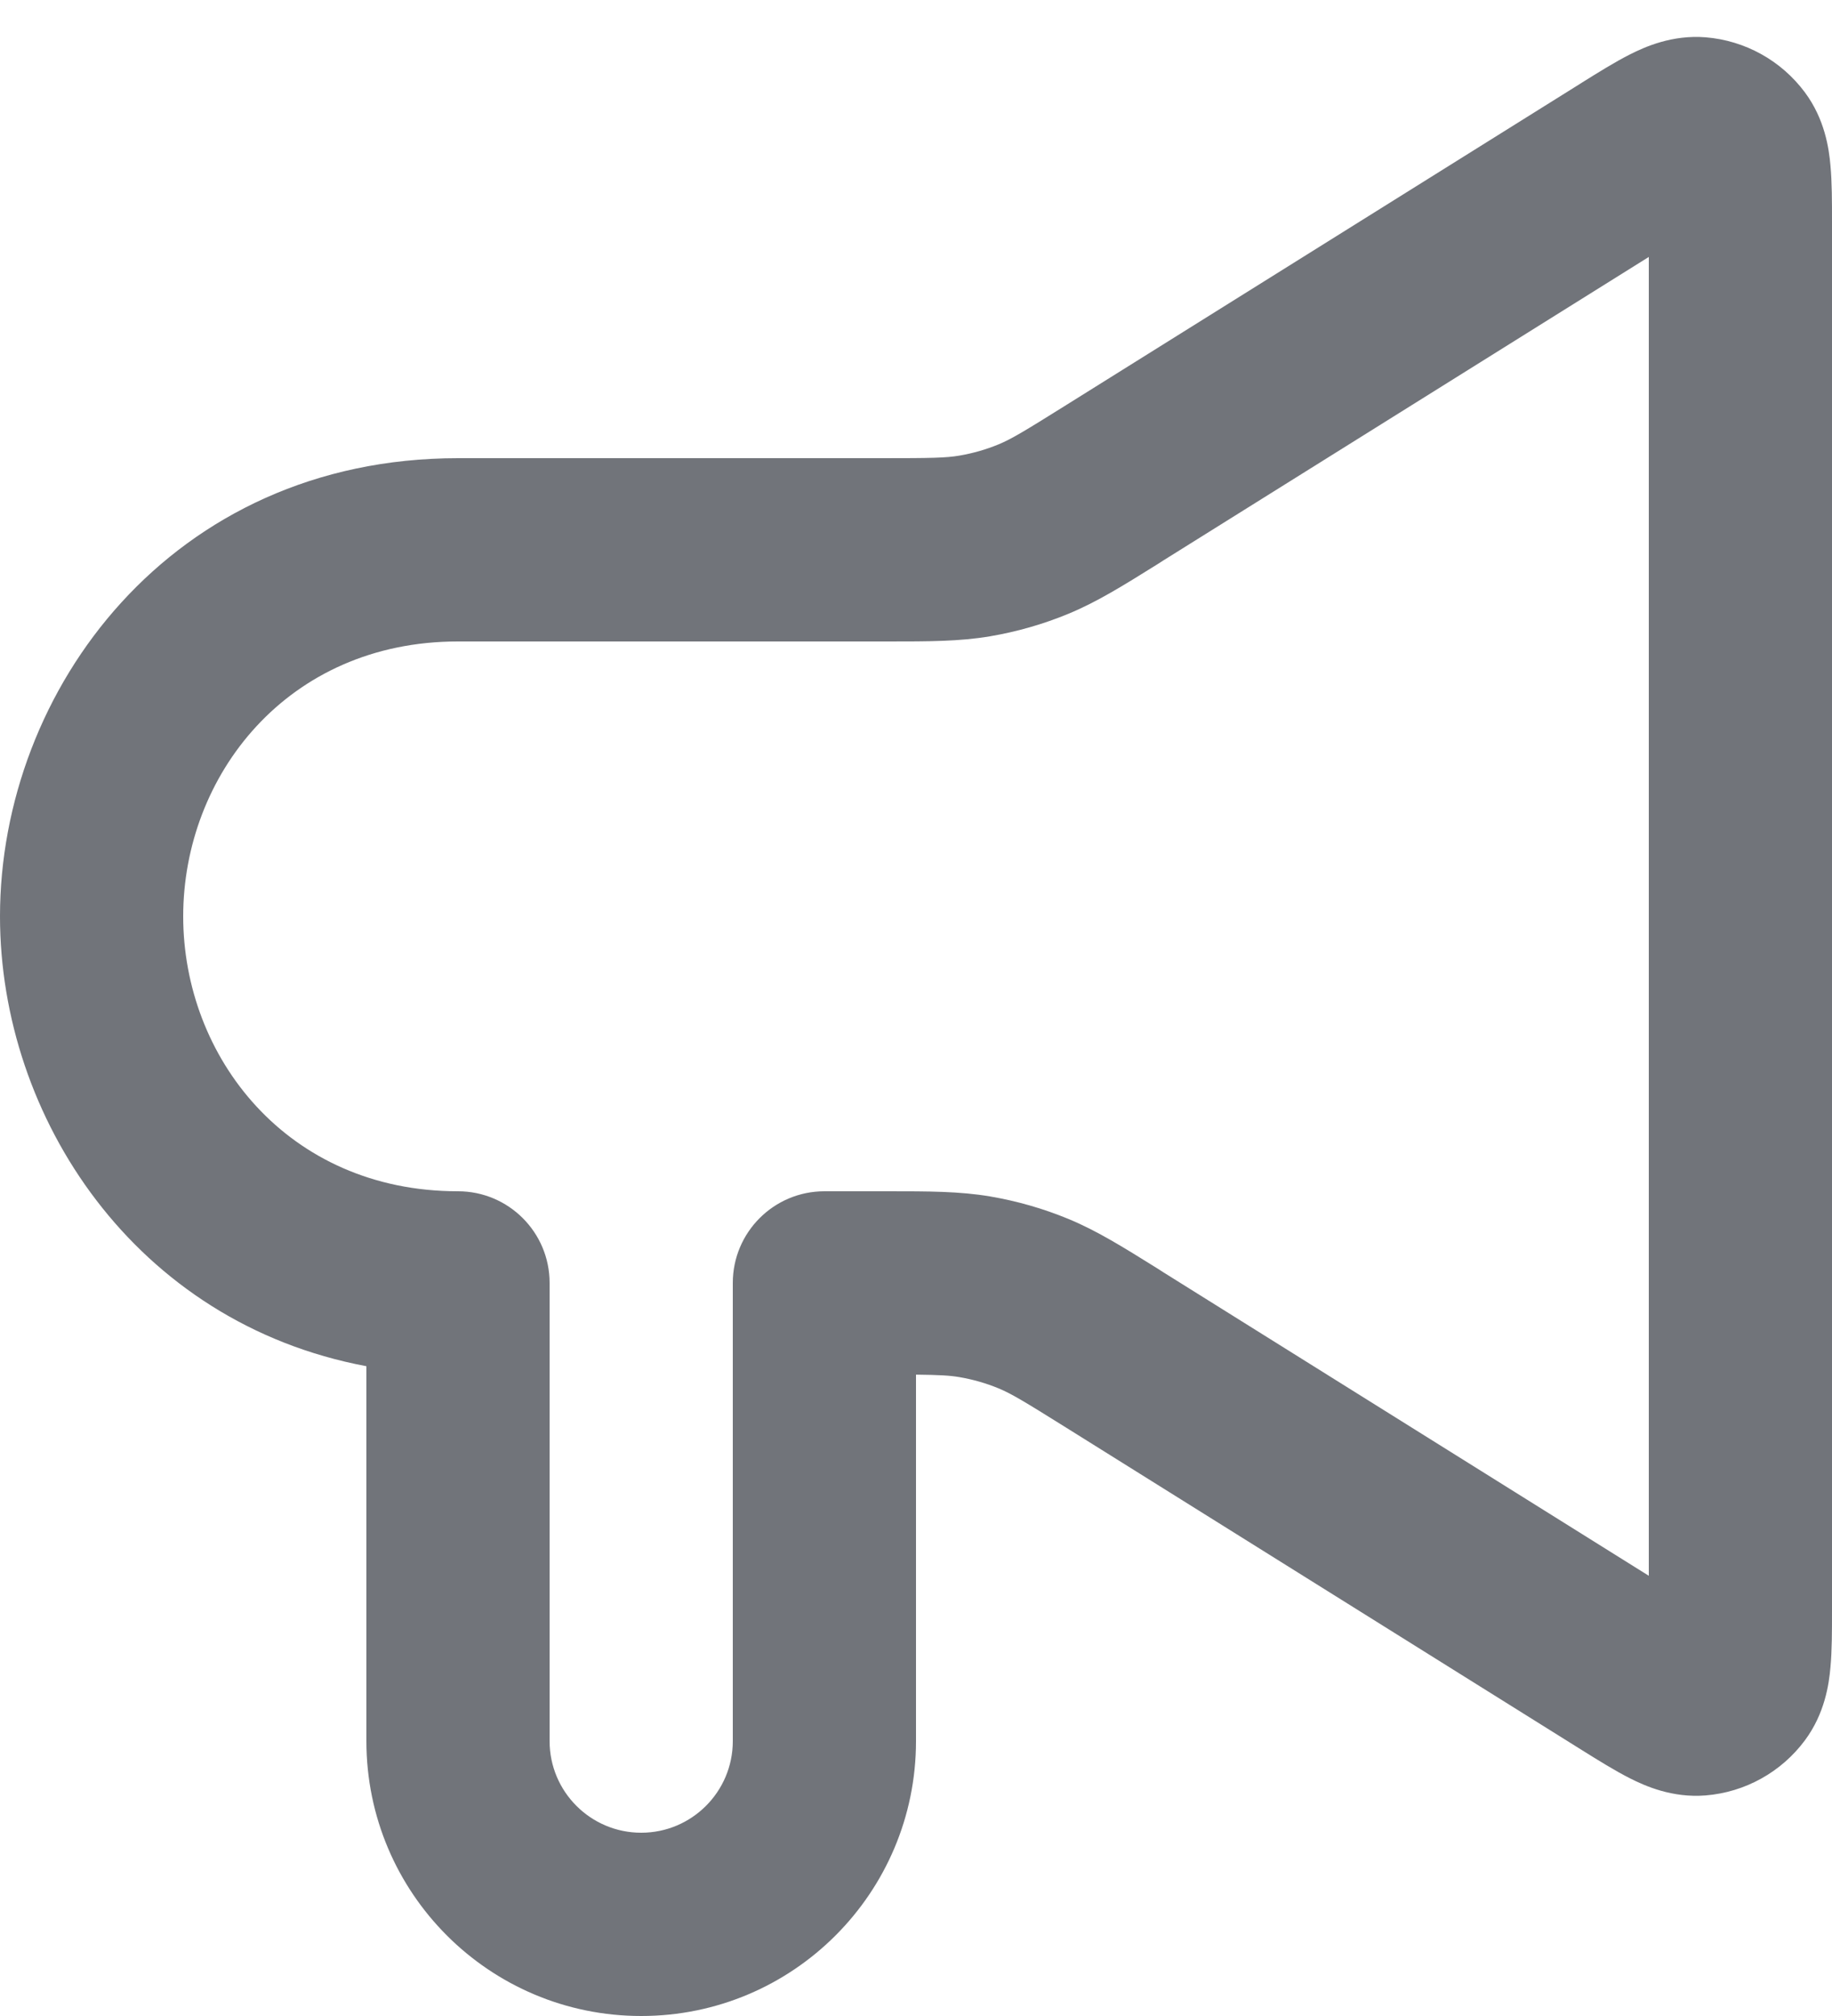 <svg width="20" height="22" viewBox="0 0 20 22" fill="none" xmlns="http://www.w3.org/2000/svg">
<path fill-rule="evenodd" clip-rule="evenodd" d="M18 2.804L12.697 6.118C12.677 6.131 12.657 6.143 12.638 6.156C12.261 6.391 11.976 6.569 11.664 6.698C11.388 6.812 11.101 6.894 10.807 6.944C10.474 7 10.138 7 9.694 7C9.671 7 9.647 7 9.623 7H5C3.132 7 2 8.469 2 10C2 11.531 3.132 13 5 13C5.552 13 6 13.448 6 14V19C6 19.552 6.448 20 7 20C7.552 20 8 19.552 8 19V14C8 13.448 8.448 13 9 13H9.623C9.647 13 9.671 13 9.694 13C10.138 13 10.474 13 10.807 13.056C11.101 13.106 11.388 13.188 11.664 13.302C11.976 13.431 12.261 13.609 12.638 13.844C12.657 13.857 12.677 13.869 12.697 13.882L18 17.196V2.804ZM17.796 0.593C17.96 0.51 18.256 0.378 18.62 0.407C19.051 0.442 19.446 0.661 19.704 1.008C19.922 1.301 19.967 1.622 19.983 1.805C20 1.987 20 2.204 20 2.41V17.59C20 17.796 20 18.013 19.983 18.195C19.967 18.378 19.922 18.699 19.704 18.992C19.446 19.339 19.051 19.558 18.62 19.593C18.256 19.622 17.96 19.49 17.796 19.407C17.633 19.325 17.449 19.21 17.274 19.101L11.637 15.578C11.175 15.289 11.039 15.208 10.902 15.151C10.764 15.094 10.62 15.053 10.473 15.028C10.368 15.01 10.256 15.004 10 15.001V19C10 20.657 8.657 22 7 22C5.343 22 4 20.657 4 19V14.909C1.474 14.436 0 12.193 0 10C0 7.531 1.868 5 5 5H9.623C10.168 5 10.327 4.997 10.473 4.972C10.62 4.947 10.764 4.906 10.902 4.849C11.039 4.792 11.175 4.711 11.637 4.422L17.246 0.917C17.255 0.911 17.265 0.905 17.274 0.899C17.449 0.79 17.633 0.675 17.796 0.593Z" fill="#71747A"/>
</svg>

